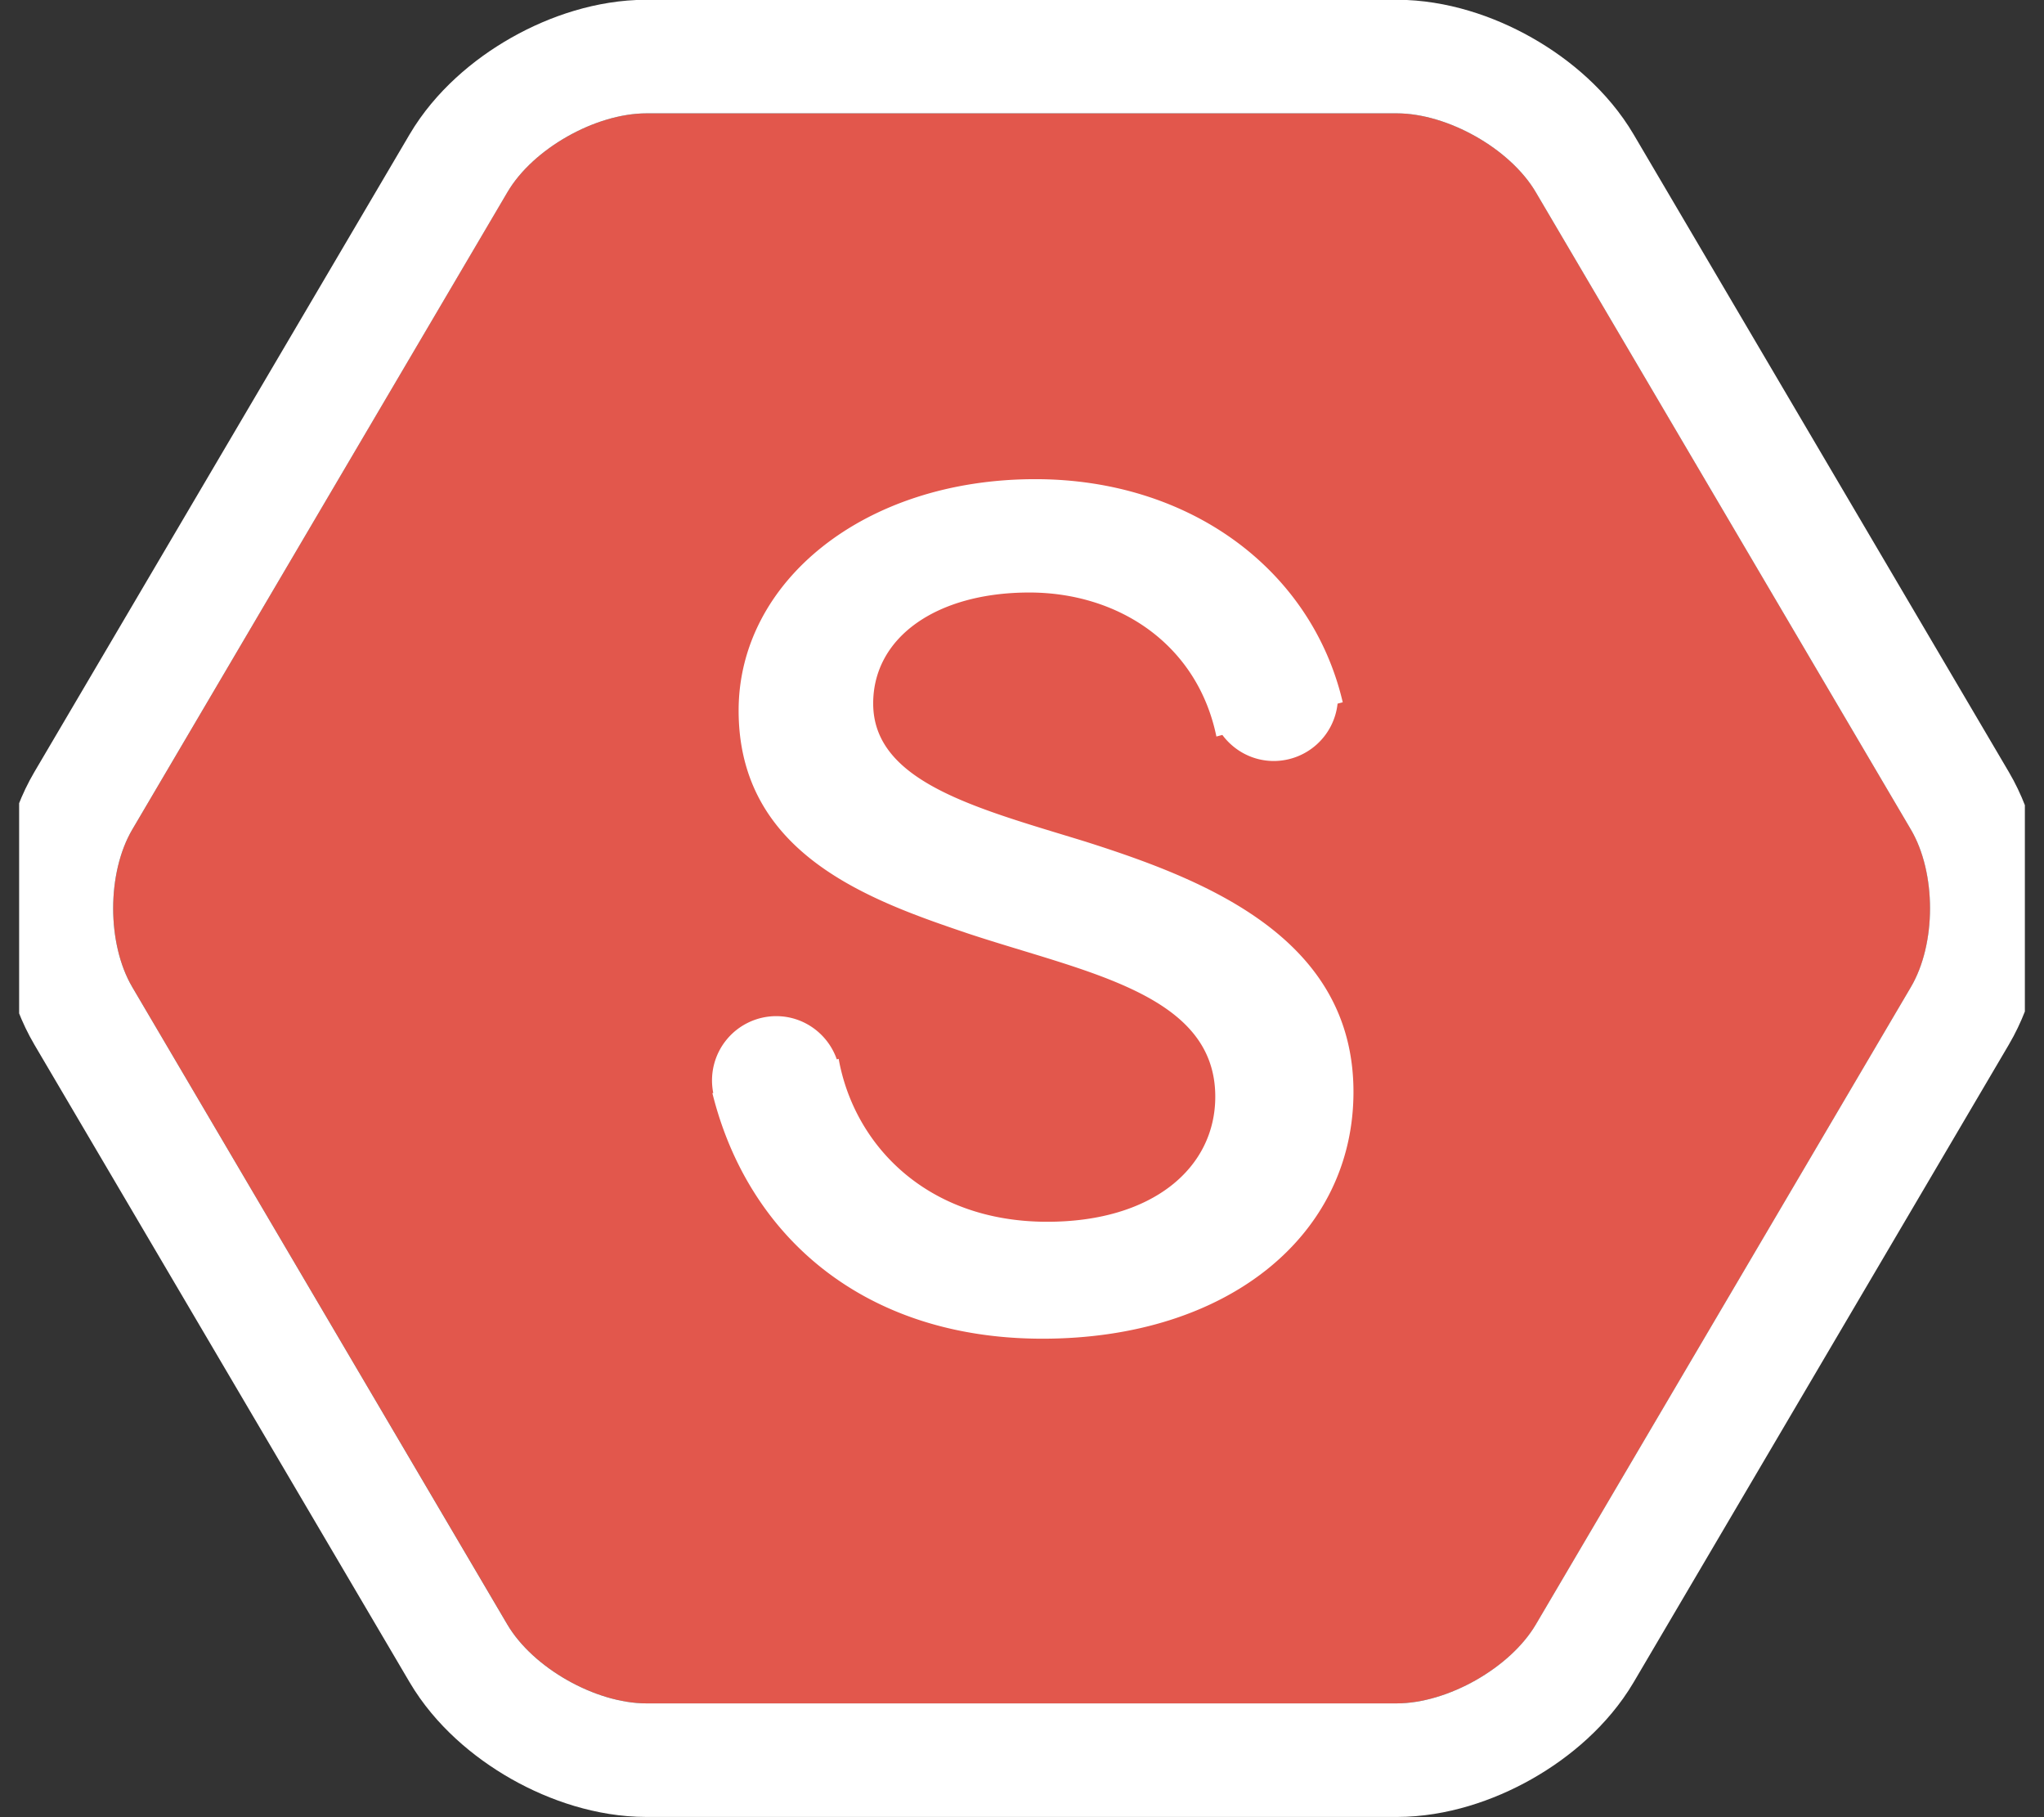 <svg xmlns="http://www.w3.org/2000/svg" xmlns:xlink="http://www.w3.org/1999/xlink" width="36" height="32" viewBox="0 0 36 32"><rect x="0" y="0" width="36" height="32" fill="#333333" stroke="none"/><defs><path id="lrmxa" d="M30.337 698v-32h35.326v32zm24.262-2.004c.898 0 2-.625 2.45-1.388l6.606-11.225c.45-.763.45-2.012 0-2.776l-6.606-11.223c-.45-.765-1.552-1.388-2.45-1.388H41.387c-.899 0-2.001.623-2.45 1.388l-6.607 11.223c-.449.764-.449 2.013 0 2.776l6.606 11.225c.45.763 1.552 1.388 2.45 1.388z"/><path id="lrmxb" d="M41.387 695.996c-.899 0-2.001-.625-2.45-1.388l-6.607-11.225c-.449-.763-.449-2.012 0-2.776l6.606-11.223c.45-.765 1.552-1.388 2.45-1.388H54.6c.898 0 2 .623 2.45 1.388l6.606 11.223c.45.764.45 2.013 0 2.776l-6.606 11.225c-.45.763-1.552 1.388-2.45 1.388z"/><path id="lrmxd" d="M51.424 678.97c-.335-1.622-1.72-2.536-3.295-2.536-1.637 0-2.75.79-2.75 1.954 0 1.393 1.848 1.85 3.737 2.432 2.098.667 4.722 1.685 4.722 4.408 0 2.517-2.204 4.346-5.478 4.346-3.127 0-5.184-1.788-5.813-4.324l.015-.004a1.132 1.132 0 0 1 1.109-1.352c.493 0 .913.318 1.067.761l.033-.009c.273 1.518 1.553 2.869 3.673 2.869 1.868 0 2.96-.956 2.96-2.203 0-1.81-2.267-2.183-4.345-2.87-1.721-.582-4.05-1.393-4.05-3.93 0-2.266 2.203-4.074 5.225-4.074 2.729 0 4.87 1.6 5.415 3.929l-.091.024a1.132 1.132 0 0 1-1.123 1.01c-.37 0-.7-.181-.906-.459z"/><clipPath id="lrmxc"><use fill="#fff" xlink:href="#lrmxa"/></clipPath></defs><g><g transform="translate(-30 -666)"><use fill="#e2574c" xlink:href="#lrmxb"/><use fill="#fff" fill-opacity="0" stroke="#fff" stroke-linecap="round" stroke-linejoin="round" stroke-miterlimit="50" stroke-width="4" clip-path="url(&quot;#lrmxc&quot;)" xlink:href="#lrmxb"/></g><g transform="translate(-30 -666)"><use fill="#fff" xlink:href="#lrmxd"/></g></g></svg>